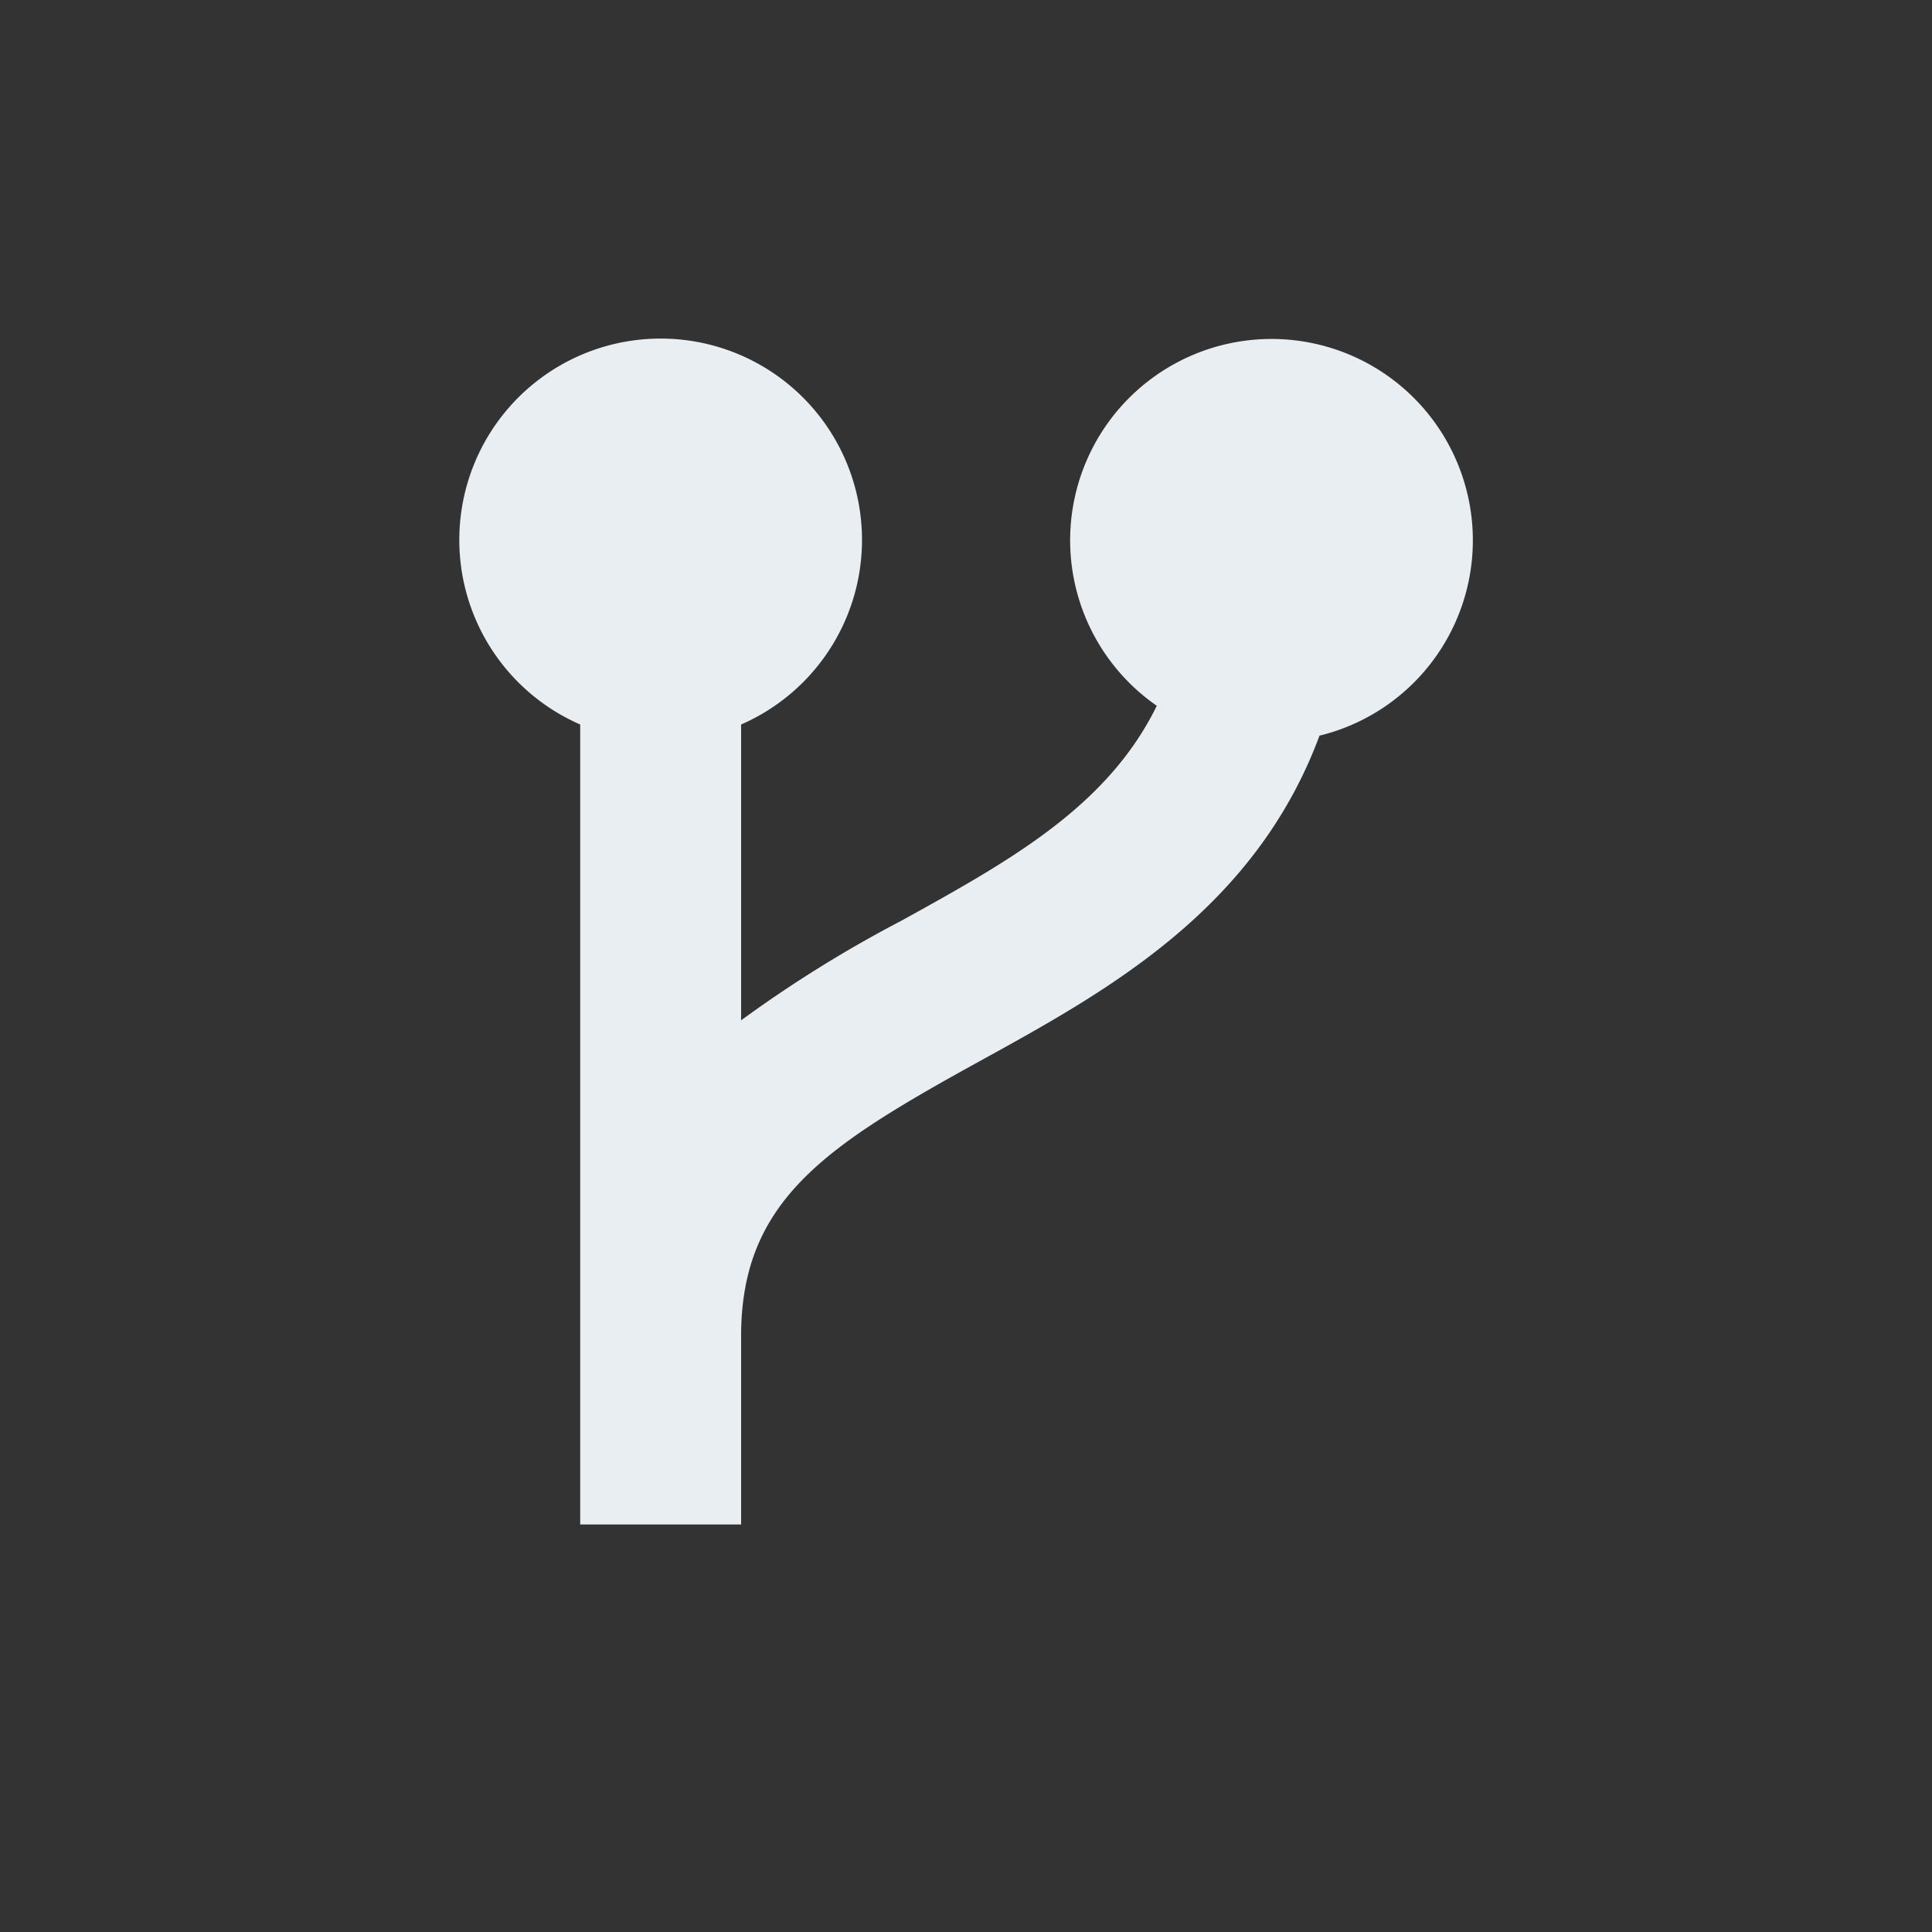 <svg xmlns="http://www.w3.org/2000/svg" viewBox="0 0 64 64"><rect x="0" y="0" width="64" height="64" fill="#333333" stroke="none"/><defs><style>.a{fill:#e8eef2;}</style></defs><title>Nots</title><path class="a" d="M48.79,17.91a6.67,6.67,0,1,0-10.47,5.47c-1.64,3.35-4.88,5.14-8.46,7.12a41.7,41.7,0,0,0-5.31,3.3V24a6.67,6.67,0,1,0-5.33,0v26.5h5.33V44.26c0-4.52,2.85-6.32,7.89-9.1,4.18-2.3,9.12-5,11.27-10.79A6.66,6.66,0,0,0,48.79,17.91Z"/></svg>
